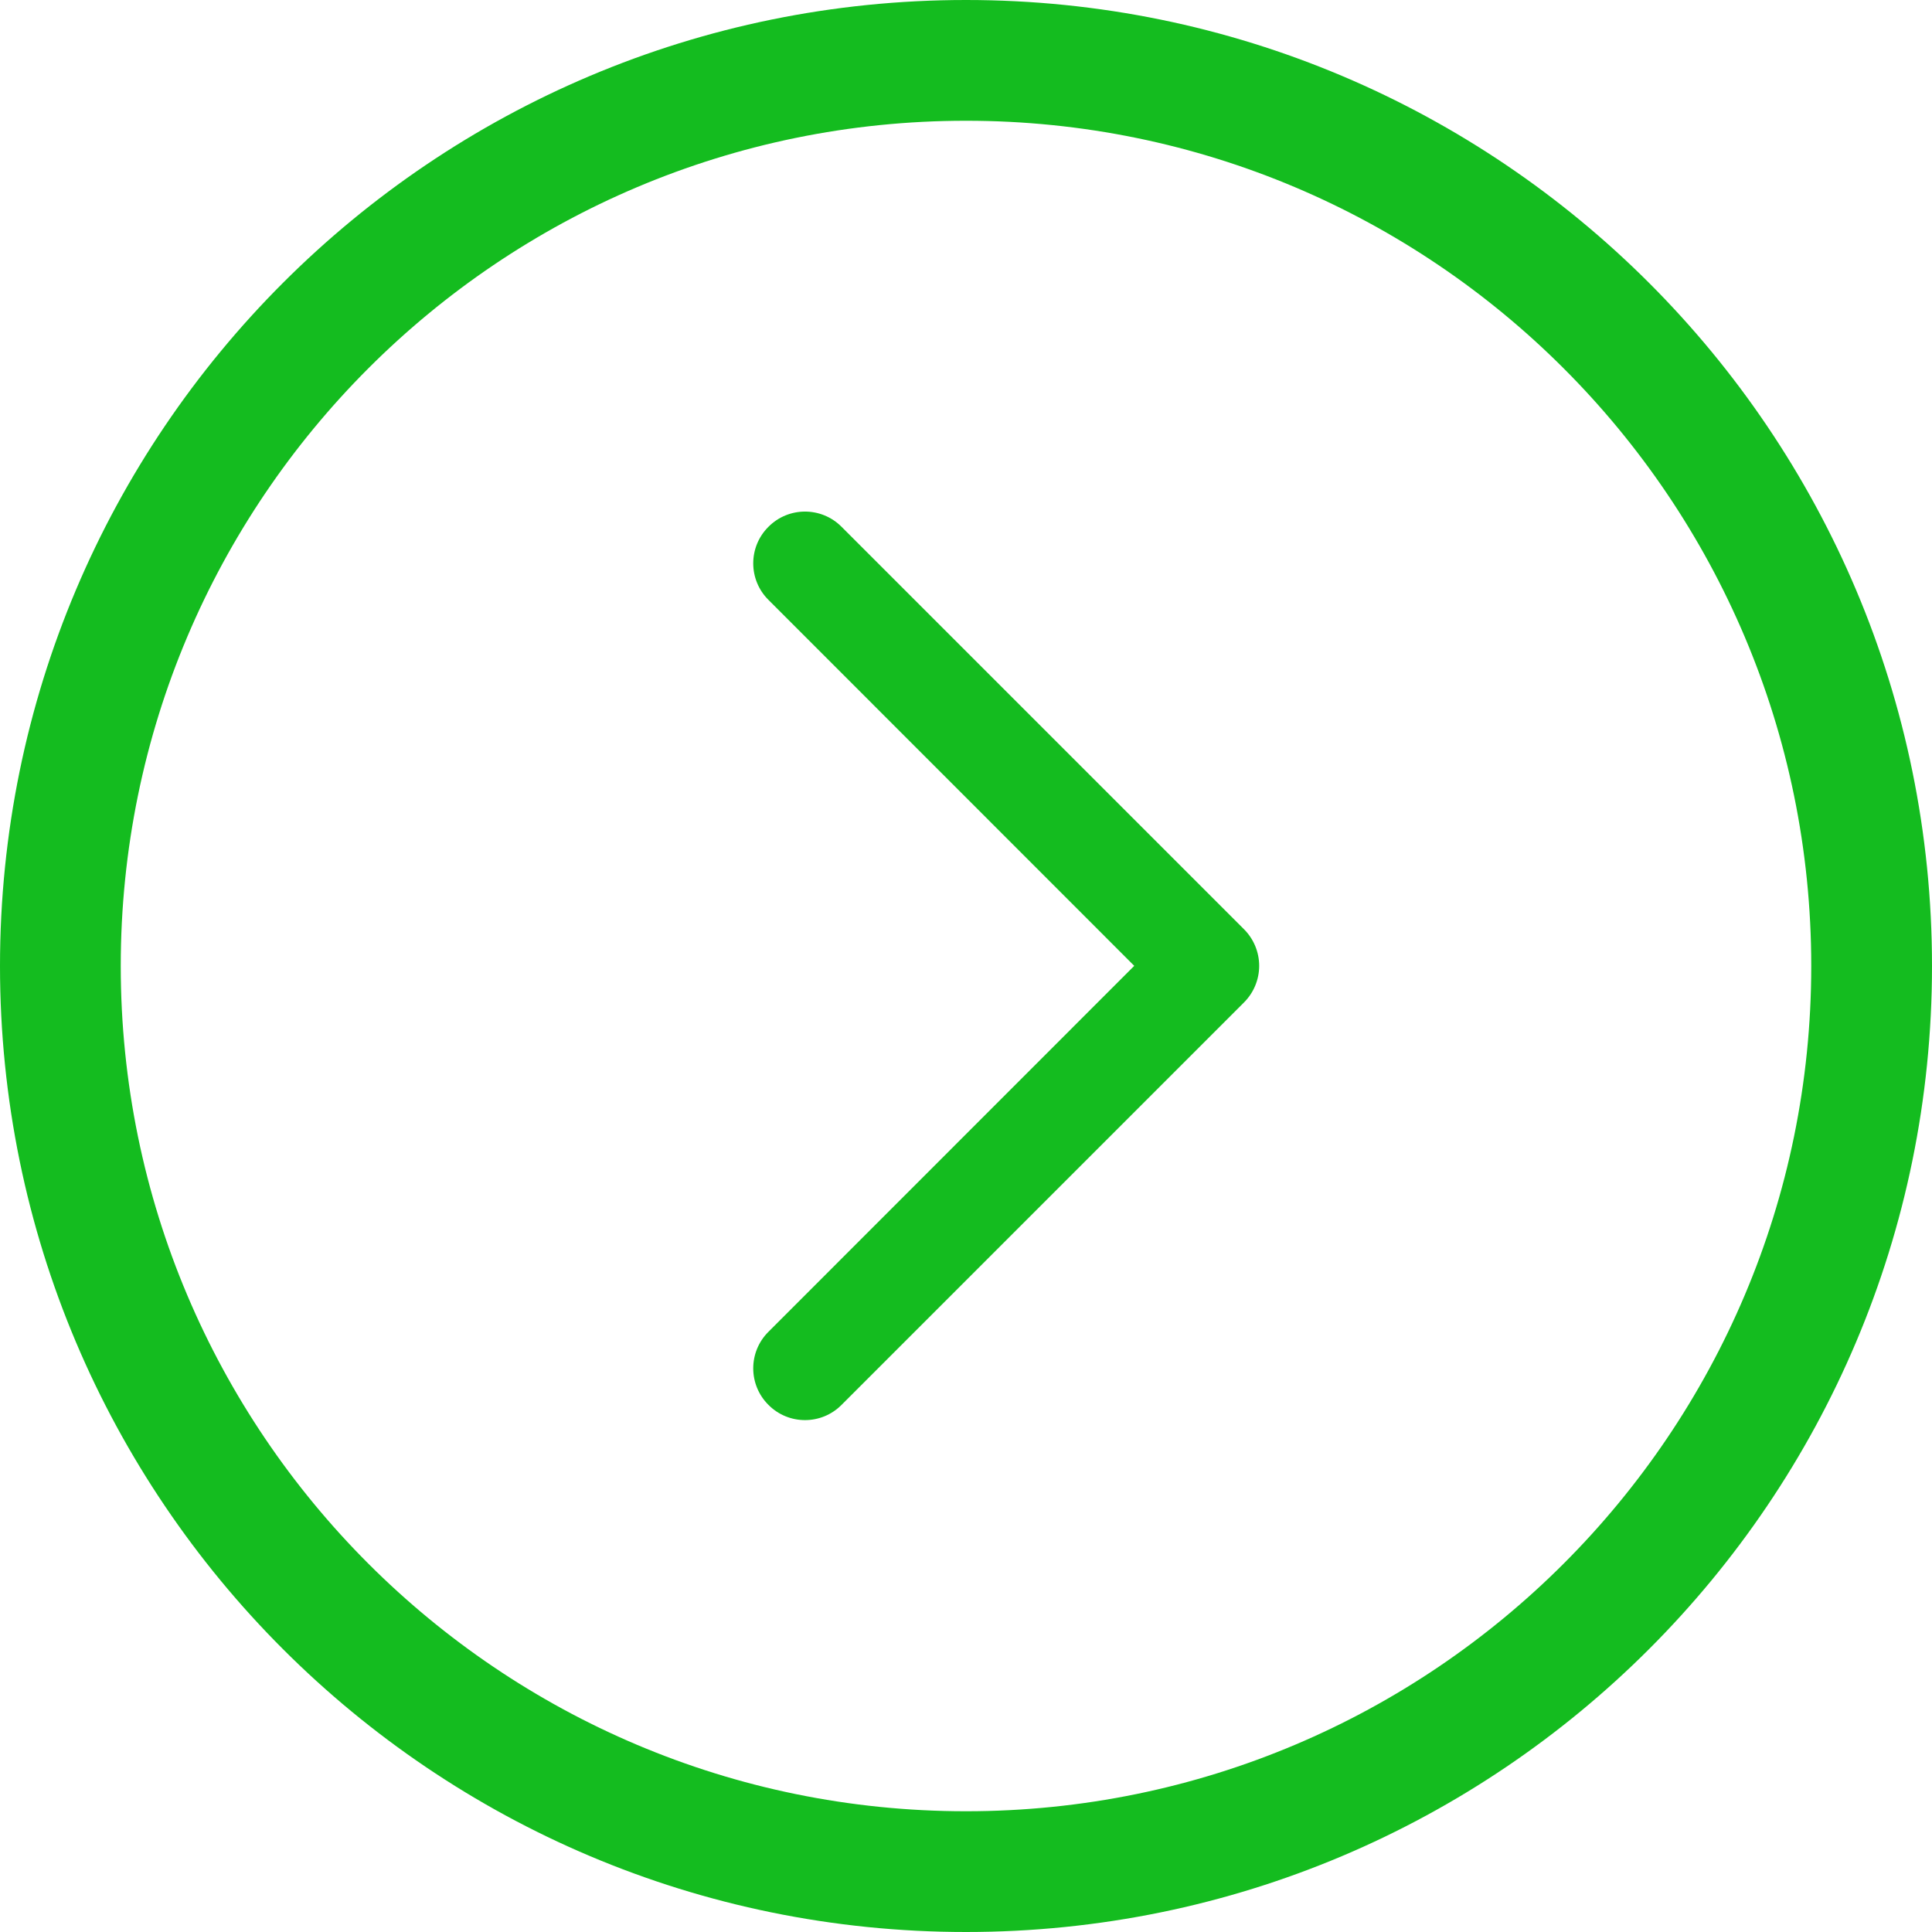 <svg width="12" height="12" viewBox="0 0 12 12" fill="none" xmlns="http://www.w3.org/2000/svg">
<path fill-rule="evenodd" clip-rule="evenodd" d="M4.773 3.272C4.647 3.397 4.647 3.601 4.773 3.726L7.045 5.999L4.773 8.272C4.647 8.397 4.647 8.601 4.773 8.726C4.898 8.852 5.102 8.852 5.227 8.726L7.727 6.226C7.787 6.166 7.821 6.084 7.821 5.999C7.821 5.914 7.787 5.832 7.727 5.772L5.227 3.272C5.102 3.146 4.898 3.146 4.773 3.272Z" fill="#14BC1F"/>
<path fill-rule="evenodd" clip-rule="evenodd" d="M0 6C0 2.686 2.686 0 6 0C9.314 0 12 2.686 12 6C12 9.314 9.314 12 6 12C2.686 12 0 9.314 0 6ZM6 0.75C3.101 0.75 0.75 3.101 0.75 6C0.75 8.899 3.101 11.25 6 11.25C8.899 11.25 11.25 8.899 11.25 6C11.25 3.101 8.899 0.75 6 0.75Z" fill="#14BC1F"/>
</svg>
